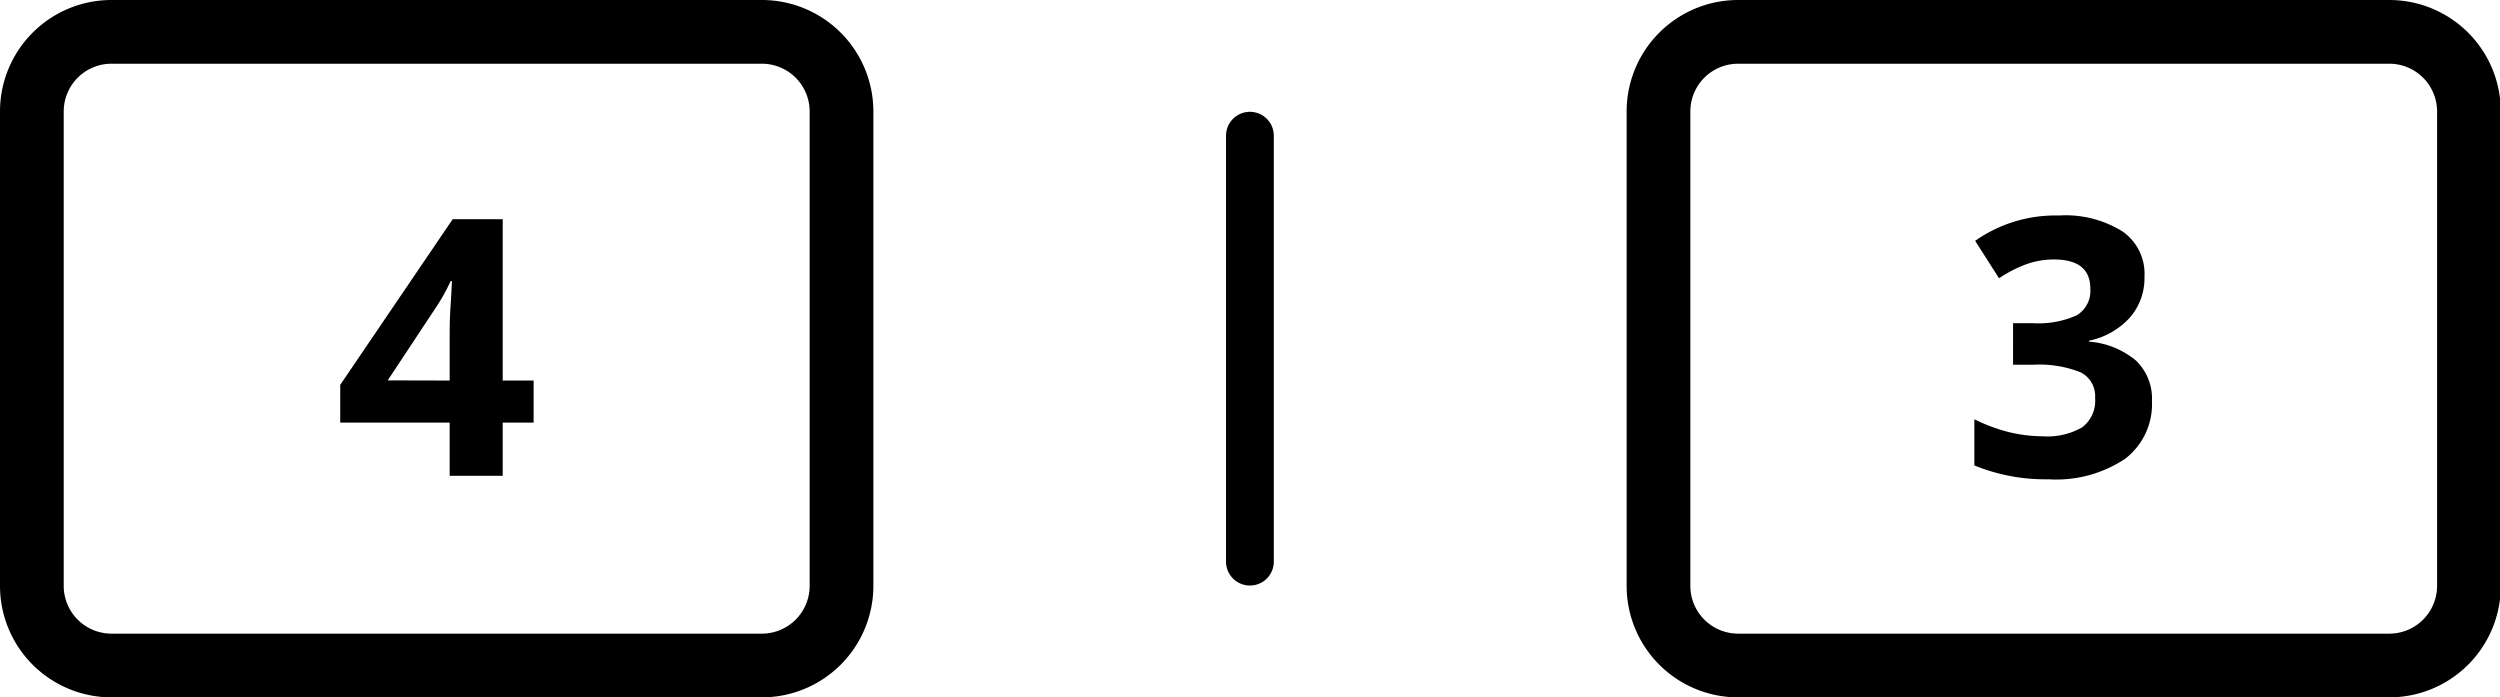 <svg xmlns="http://www.w3.org/2000/svg" viewBox="0 0 156.95 43.78"><title>Middel 15</title><g id="Laag_2" data-name="Laag 2"><g id="Layer_1" data-name="Layer 1"><path d="M47.83,4a3,3,0,0,1,3,3V36.78a3,3,0,0,1-3,3H7a3,3,0,0,1-3-3V7A3,3,0,0,1,7,4H47.83m0-4H7A7,7,0,0,0,0,7V36.78a7,7,0,0,0,7,7H47.83a7,7,0,0,0,7-7V7a7,7,0,0,0-7-7Z"/><path d="M33.5,26.53H31.56v3.34H28.23V26.53H21.36V24.16l7.06-10.4h3.14V23.89H33.5Zm-5.27-2.64V21.16c0-.46,0-1.12.06-2s.07-1.37.09-1.51h-.09a12.34,12.34,0,0,1-1,1.77l-2.95,4.46Z"/><path d="M150,4a3,3,0,0,1,3,3V36.78a3,3,0,0,1-3,3H109.12a3,3,0,0,1-3-3V7a3,3,0,0,1,3-3H150m0-4H109.12a7,7,0,0,0-7,7V36.78a7,7,0,0,0,7,7H150a7,7,0,0,0,7-7V7a7,7,0,0,0-7-7Z"/><path d="M134.63,17.37a3.77,3.77,0,0,1-.91,2.56,4.77,4.77,0,0,1-2.57,1.46v.06a5.17,5.17,0,0,1,2.95,1.19,3.31,3.31,0,0,1,1,2.54,4.32,4.32,0,0,1-1.68,3.62,7.81,7.81,0,0,1-4.82,1.29,11.76,11.76,0,0,1-4.65-.87v-2.9a10.72,10.72,0,0,0,2.06.78,9.1,9.1,0,0,0,2.23.29,4.36,4.36,0,0,0,2.49-.57,2.09,2.09,0,0,0,.8-1.84,1.66,1.66,0,0,0-.92-1.61,7,7,0,0,0-3-.47h-1.23V20.29h1.25a5.89,5.89,0,0,0,2.74-.49,1.79,1.79,0,0,0,.86-1.68c0-1.22-.76-1.83-2.29-1.83a5.17,5.17,0,0,0-1.62.26,8,8,0,0,0-1.82.92L124,15.12a8.74,8.74,0,0,1,5.25-1.59,6.74,6.74,0,0,1,4,1A3.23,3.23,0,0,1,134.63,17.37Z"/><path d="M78.47,36.76a1.5,1.5,0,0,1-1.5-1.5V8.52a1.5,1.5,0,1,1,3,0V35.26A1.5,1.5,0,0,1,78.47,36.76Z"/></g></g></svg>